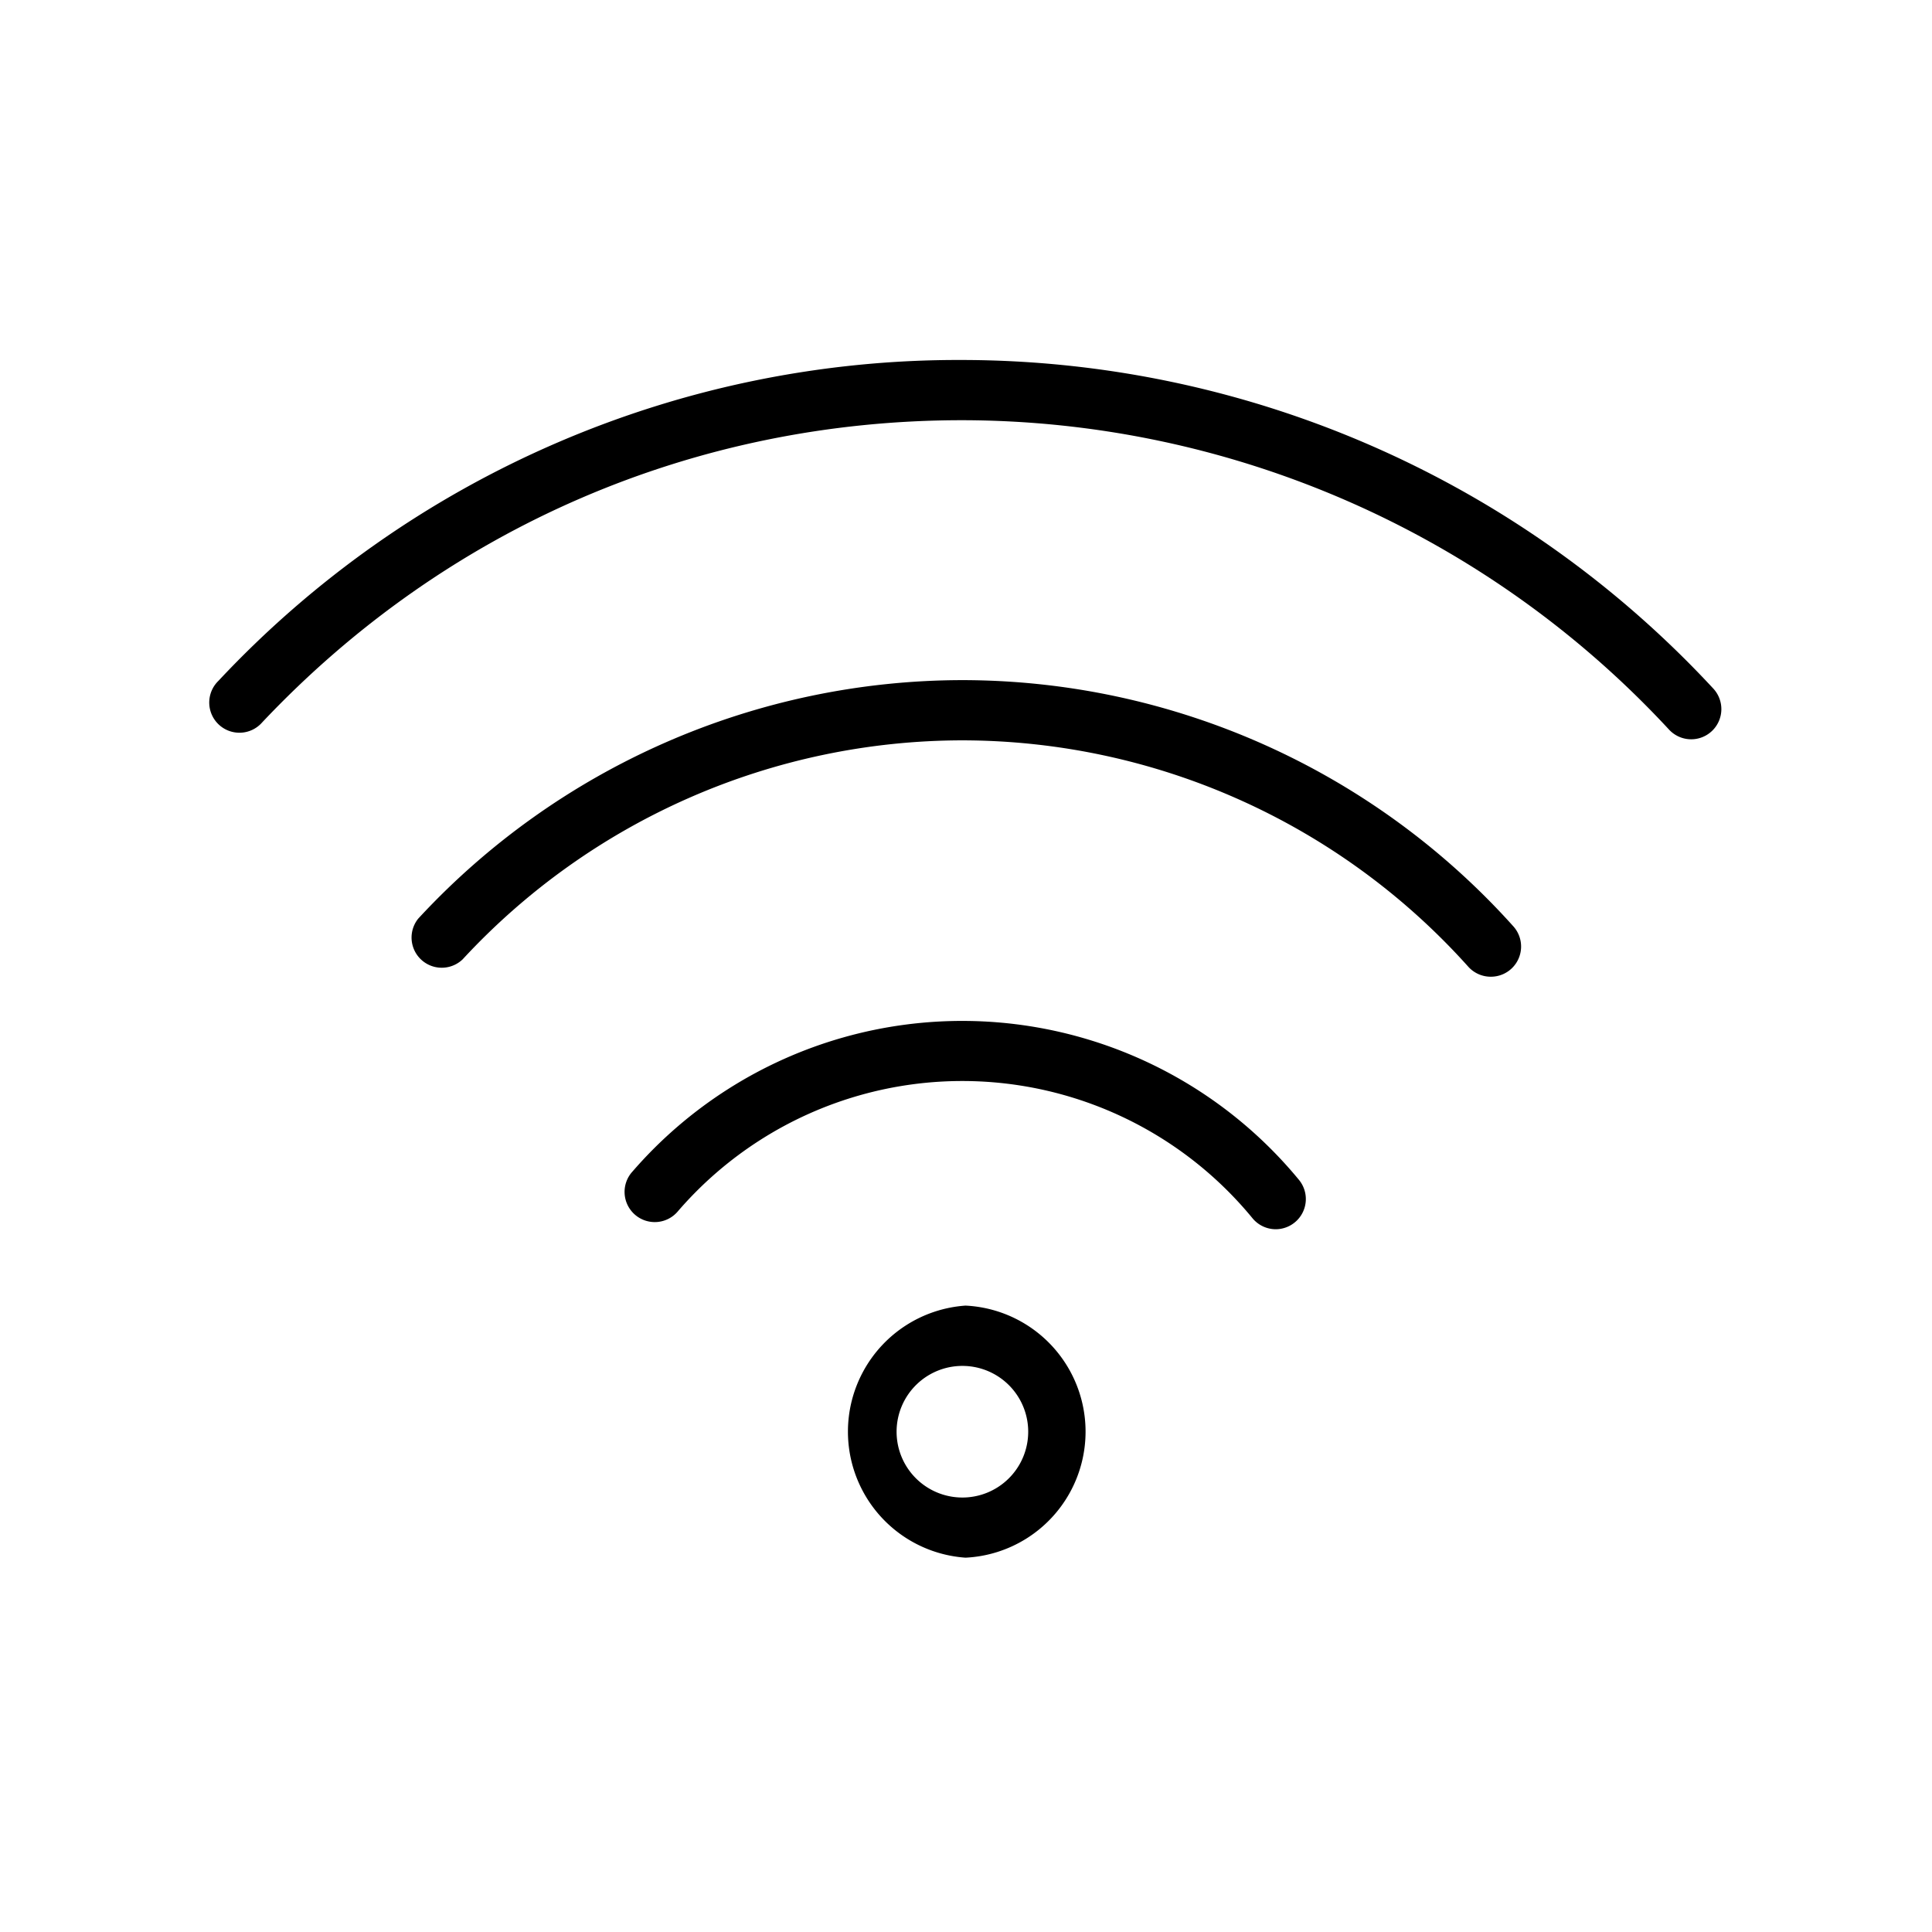 <svg height="128" width="128" xmlns="http://www.w3.org/2000/svg"><path d="M84.52 81.44a2 2 0 01-1.54-.73 24.88 24.88 0 00-38.05-.48 2 2 0 11-3.02-2.62 28.9 28.9 0 0144.15.56 2 2 0 01-1.54 3.27z"/><path d="M98.78 64.71a2 2 0 01-1.5-.66 45.08 45.08 0 00-33.53-15 45.15 45.15 0 00-33.1 14.51 2 2 0 01-2.94-2.7 49.16 49.16 0 0136.04-15.8 49.09 49.09 0 0136.52 16.32 2 2 0 01-1.49 3.33z"/><path d="M112.05 48.98a2 2 0 01-1.47-.64 63.95 63.95 0 00-46.83-20.5c-17.73 0-34.2 7.11-46.38 20.02a2 2 0 11-2.9-2.75 67.11 67.11 0 0149.28-21.26 67.96 67.96 0 0149.77 21.78 2 2 0 01-1.47 3.35zM63.97 103.2a8.37 8.37 0 010-16.7 8.36 8.36 0 010 16.7zm0-12.7a4.36 4.36 0 100 8.71 4.36 4.36 0 000-8.71z"/></svg>